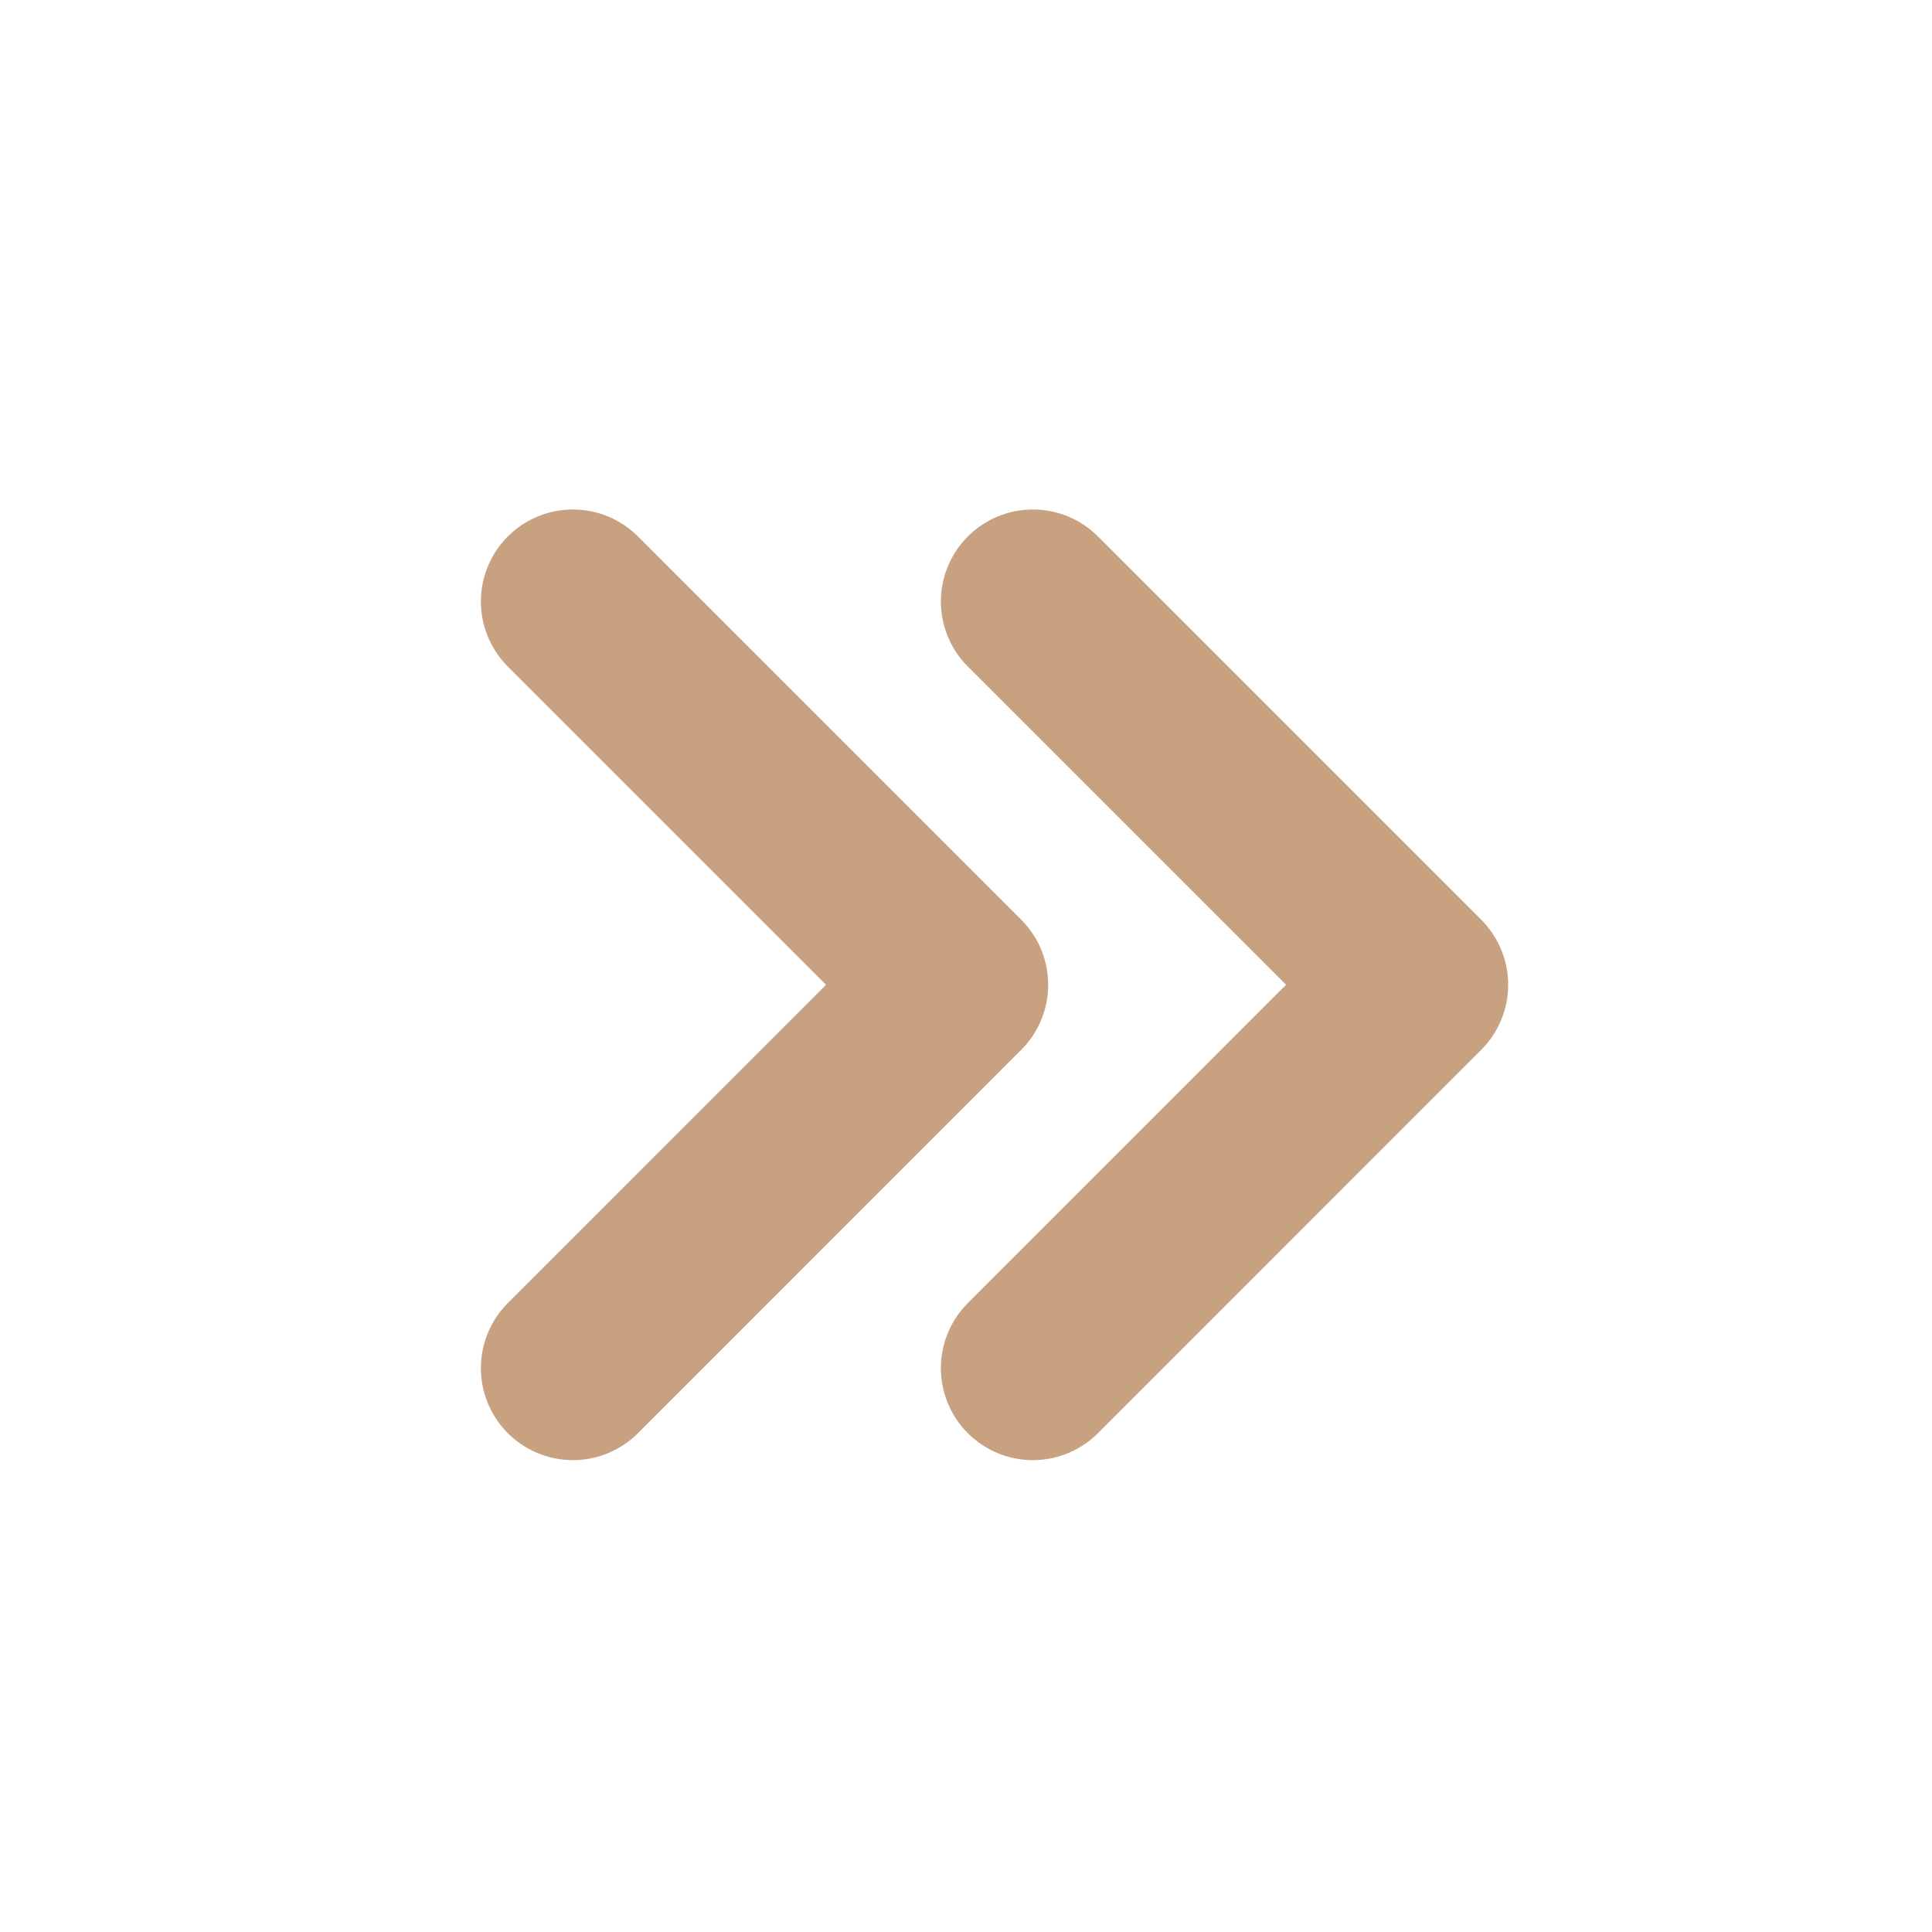 <svg width="21" height="21" viewBox="0 0 21 21" fill="none" xmlns="http://www.w3.org/2000/svg">
<path d="M6.227 14.871L10.393 10.704L6.227 6.538M11.227 14.871L15.393 10.704L11.227 6.538" stroke="#C7A180" stroke-width="2" stroke-linecap="round" stroke-linejoin="round"/>
</svg>

